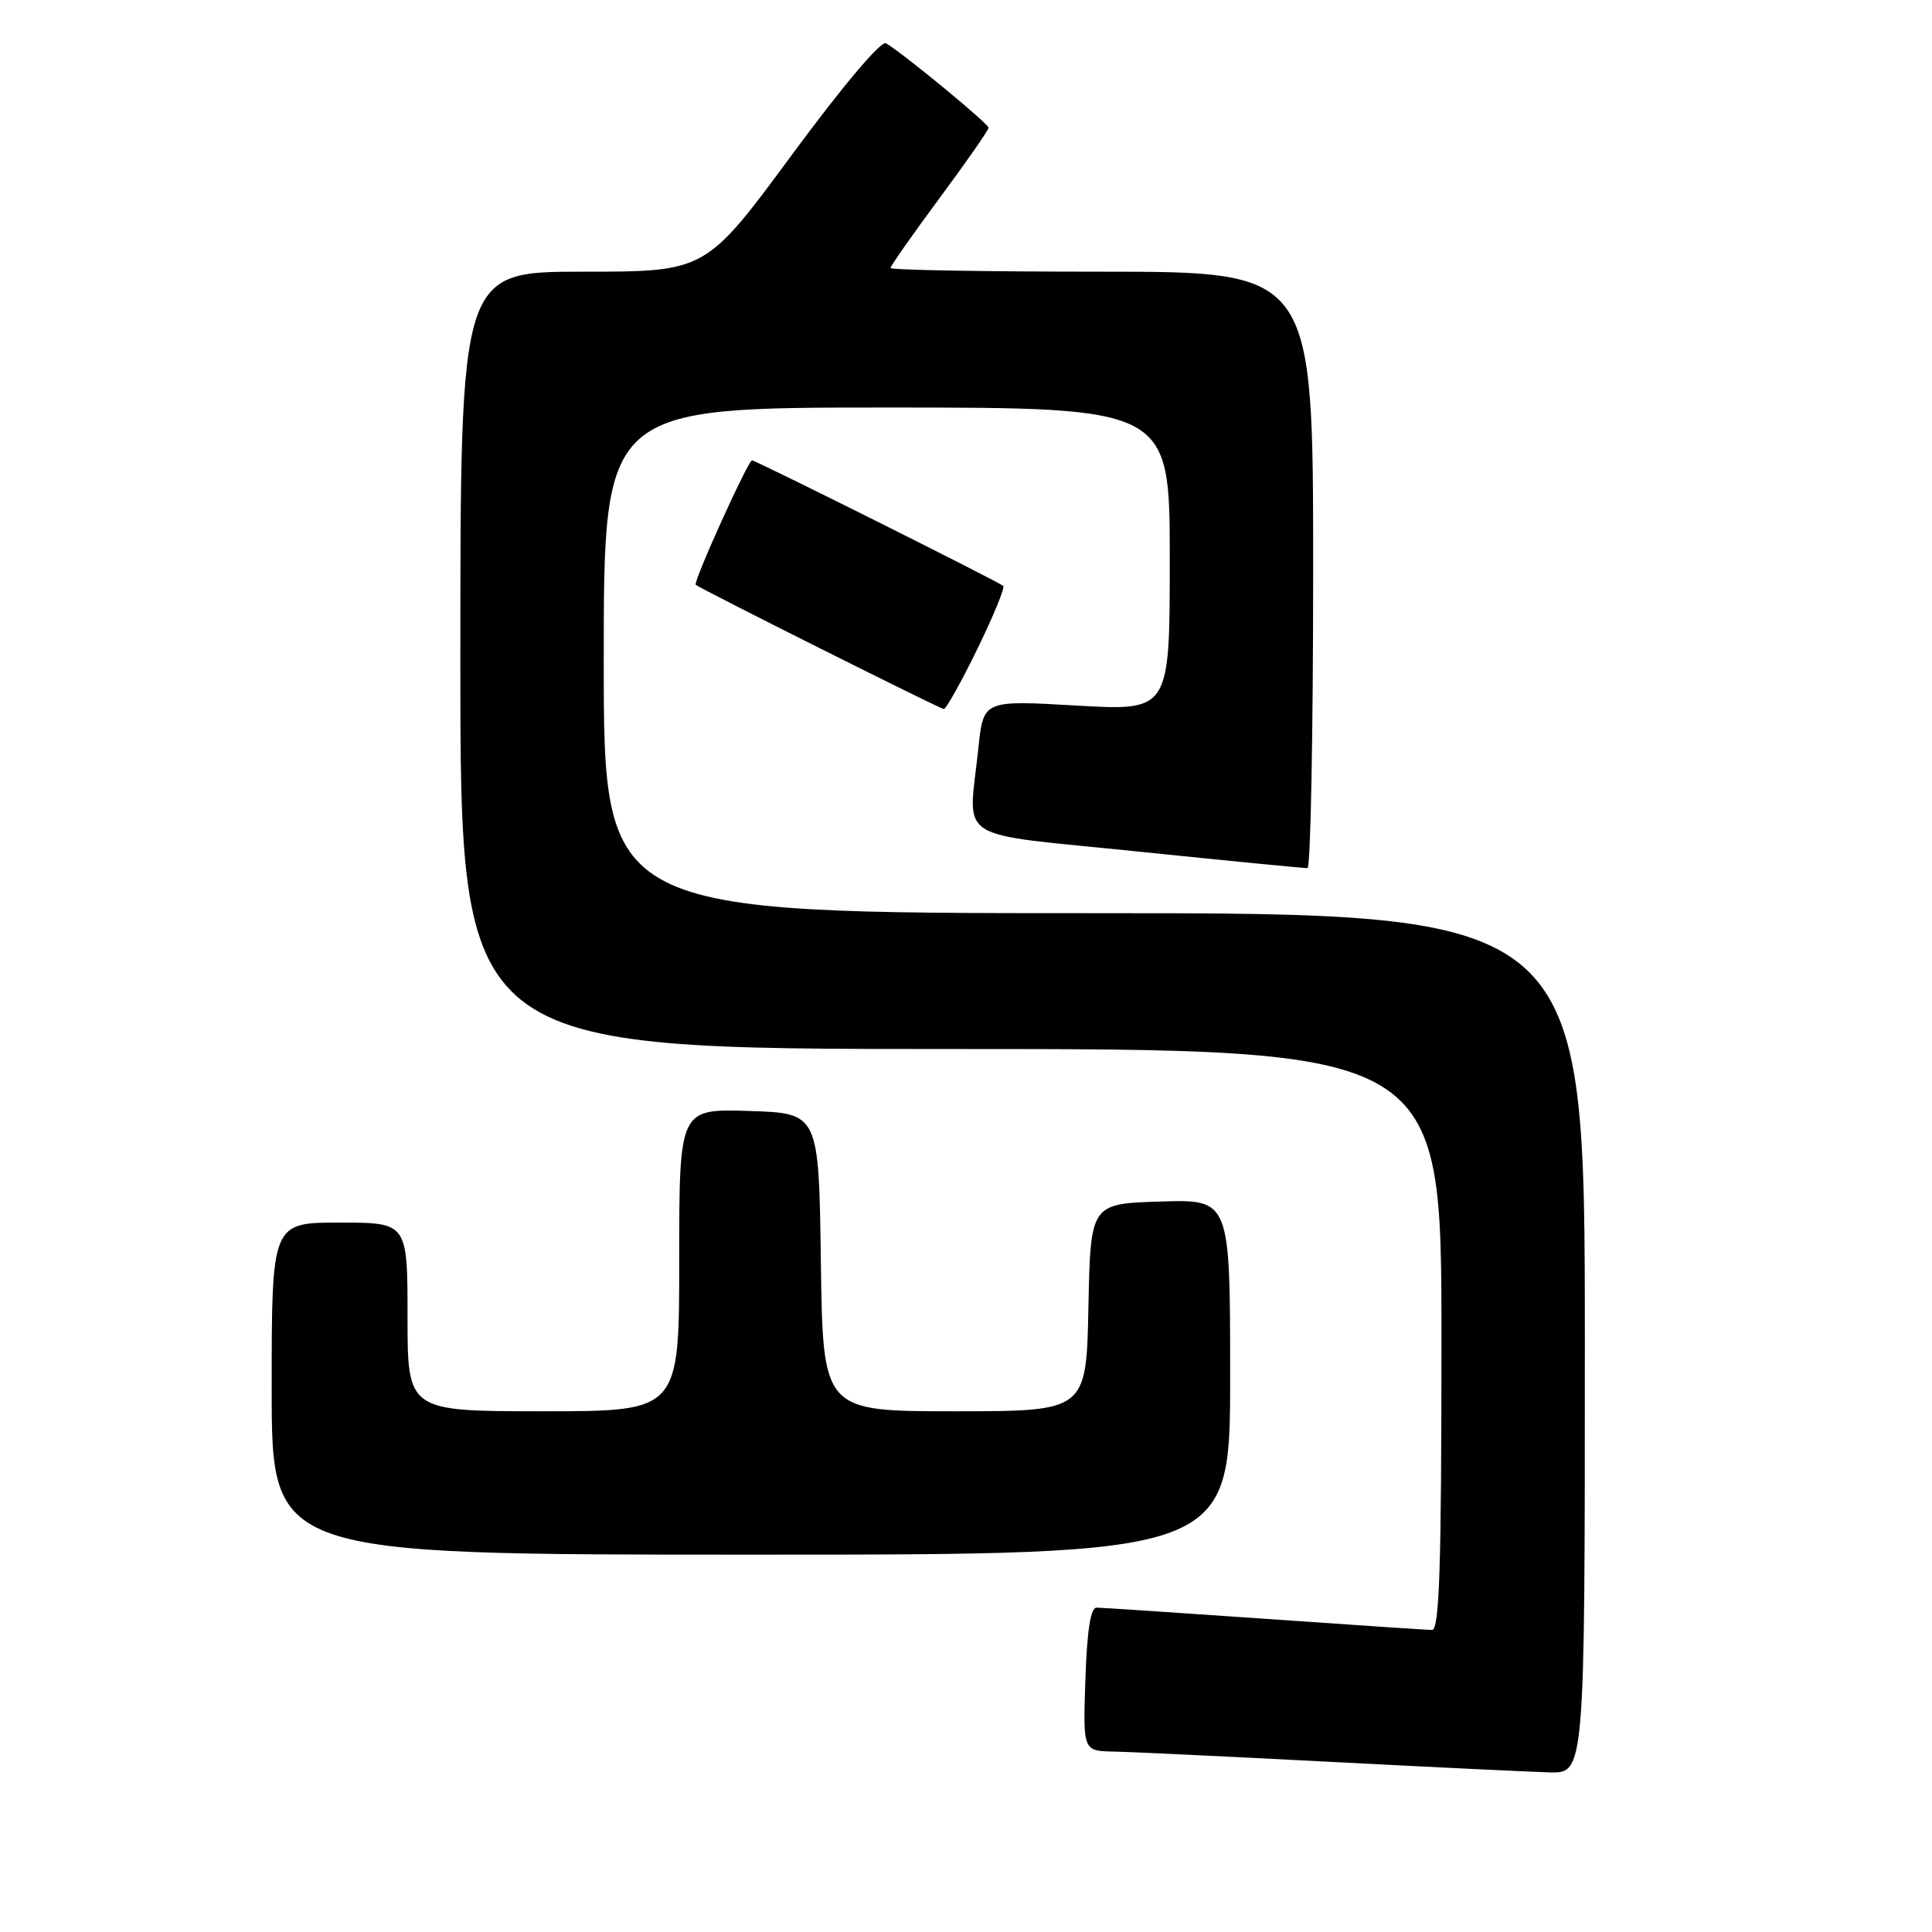 <?xml version="1.0" encoding="UTF-8" standalone="no"?>
<!DOCTYPE svg PUBLIC "-//W3C//DTD SVG 1.1//EN" "http://www.w3.org/Graphics/SVG/1.1/DTD/svg11.dtd" >
<svg xmlns="http://www.w3.org/2000/svg" xmlns:xlink="http://www.w3.org/1999/xlink" version="1.1" viewBox="0 0 256 256">
 <g >
 <path fill="currentColor"
d=" M 210.00 178.00 C 210.00 121.00 210.00 121.00 145.00 121.00 C 80.00 121.00 80.00 121.00 80.00 87.50 C 80.00 54.00 80.00 54.00 117.50 54.00 C 155.00 54.00 155.00 54.00 155.00 74.10 C 155.00 94.20 155.00 94.20 142.65 93.49 C 130.31 92.78 130.31 92.78 129.65 99.04 C 128.32 111.82 125.94 110.27 150.75 112.83 C 162.71 114.06 172.84 115.05 173.25 115.03 C 173.66 115.02 174.00 97.22 174.00 75.50 C 174.00 36.00 174.00 36.00 146.00 36.00 C 130.60 36.00 118.00 35.78 118.00 35.51 C 118.00 35.24 120.92 31.08 124.49 26.26 C 128.06 21.44 130.99 17.24 130.99 16.93 C 131.00 16.40 119.81 7.18 117.40 5.73 C 116.76 5.34 111.62 11.44 104.91 20.54 C 93.51 36.00 93.51 36.00 77.25 36.00 C 61.00 36.00 61.00 36.00 61.00 87.50 C 61.00 139.00 61.00 139.00 126.00 139.00 C 191.00 139.00 191.00 139.00 191.00 177.50 C 191.00 207.64 190.73 216.00 189.75 215.98 C 189.06 215.97 179.05 215.30 167.50 214.49 C 155.95 213.69 145.97 213.02 145.32 213.02 C 144.51 213.00 144.04 216.03 143.82 222.50 C 143.50 232.00 143.50 232.00 147.50 232.09 C 149.70 232.13 162.53 232.74 176.00 233.44 C 189.47 234.14 202.64 234.77 205.25 234.85 C 210.00 235.00 210.00 235.00 210.00 178.00 Z  M 163.00 182.46 C 163.00 158.92 163.00 158.92 153.75 159.21 C 144.50 159.50 144.50 159.50 144.22 173.25 C 143.94 187.00 143.94 187.00 126.49 187.00 C 109.04 187.00 109.04 187.00 108.77 167.25 C 108.50 147.50 108.50 147.50 99.25 147.21 C 90.00 146.92 90.00 146.92 90.00 166.96 C 90.00 187.00 90.00 187.00 72.00 187.00 C 54.00 187.00 54.00 187.00 54.00 174.50 C 54.00 162.00 54.00 162.00 45.00 162.00 C 36.00 162.00 36.00 162.00 36.00 184.00 C 36.00 206.00 36.00 206.00 99.50 206.00 C 163.00 206.00 163.00 206.00 163.00 182.46 Z  M 129.49 86.02 C 131.63 81.63 133.18 77.86 132.94 77.64 C 132.37 77.11 100.14 61.00 99.65 61.00 C 99.12 61.00 91.81 77.15 92.19 77.49 C 92.75 78.00 124.48 93.89 125.05 93.95 C 125.35 93.98 127.35 90.41 129.49 86.02 Z "/>
</g>
</svg>